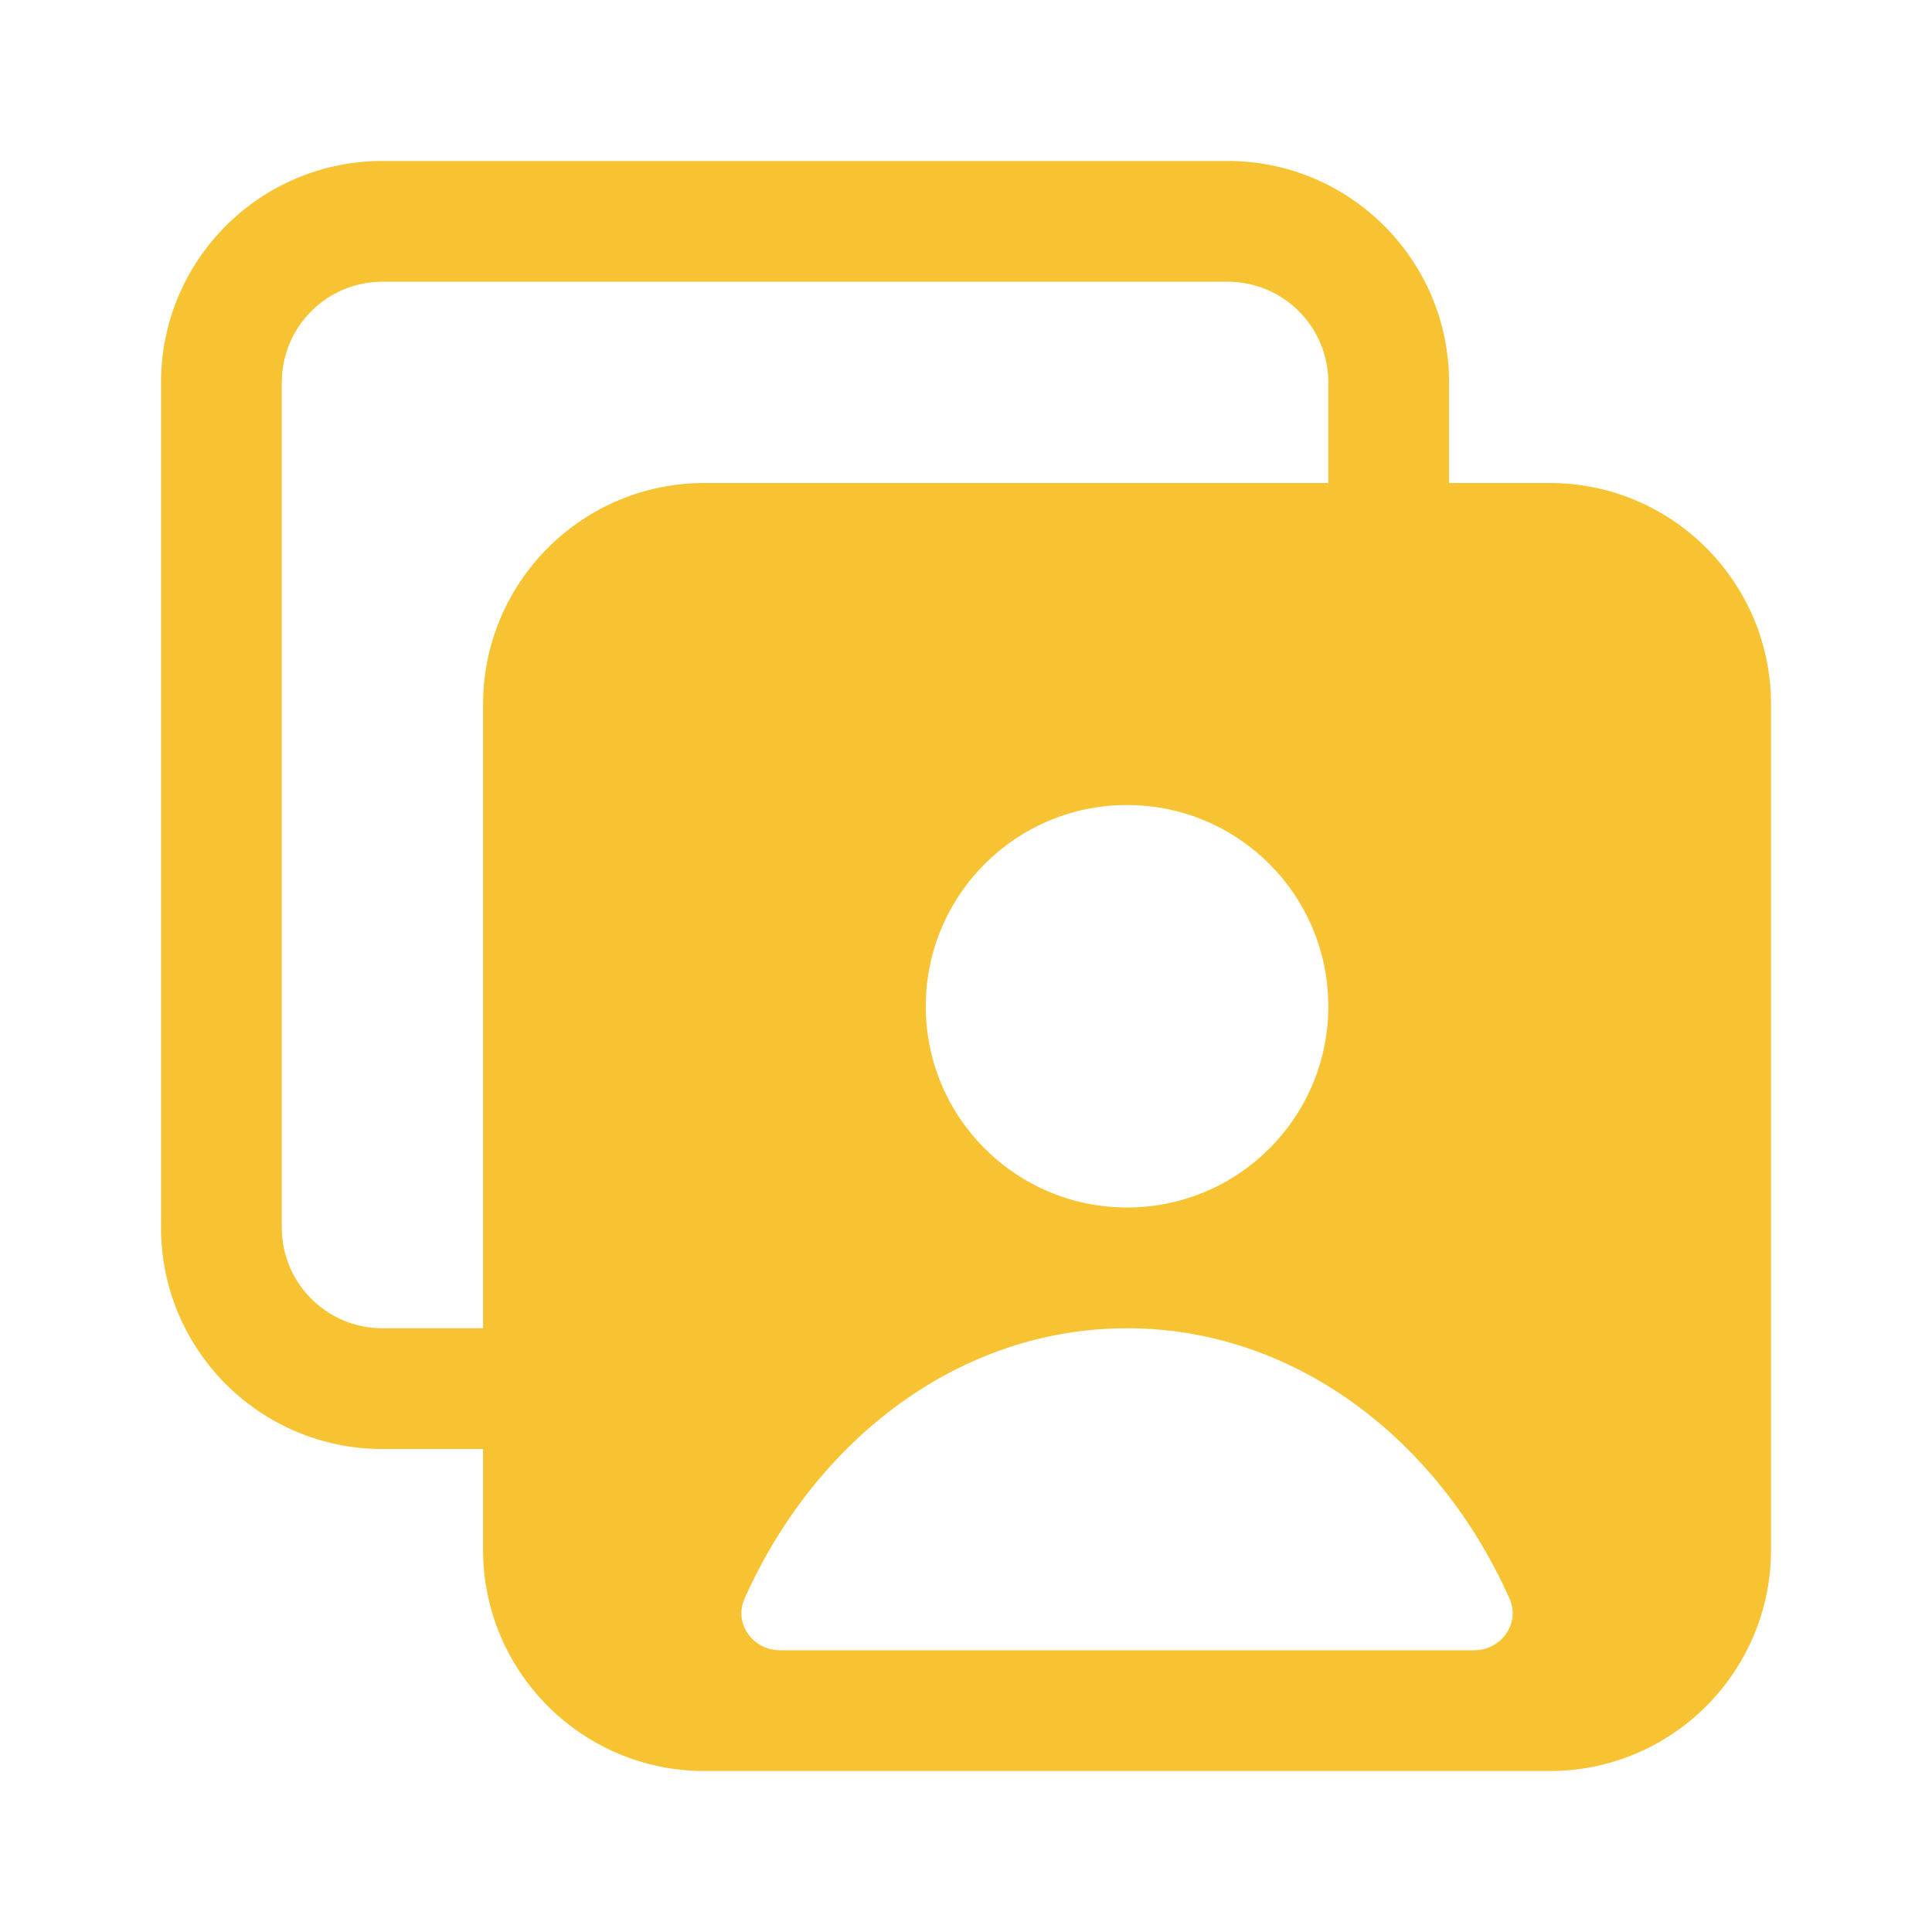 <svg width="28" height="28" viewBox="0 0 28 28" fill="none" xmlns="http://www.w3.org/2000/svg">
<path fill-rule="evenodd" clip-rule="evenodd" d="M5.542 2.333C3.77 2.333 2.334 3.77 2.334 5.542V17.792C2.334 19.564 3.77 21 5.542 21H7.001V22.459C7.001 24.23 8.437 25.667 10.209 25.667H22.459C24.231 25.667 25.667 24.23 25.667 22.459V10.209C25.667 8.437 24.231 7 22.459 7H21.001V5.542C21.001 3.77 19.564 2.333 17.792 2.333H5.542ZM10.209 7H19.251V5.542C19.251 4.736 18.598 4.083 17.792 4.083H5.542C4.737 4.083 4.084 4.736 4.084 5.542V17.792C4.084 18.597 4.737 19.25 5.542 19.25H7.001V10.209C7.001 8.437 8.437 7 10.209 7ZM16.334 19.25C13.924 19.25 11.833 20.839 10.792 23.165C10.629 23.528 10.91 23.917 11.307 23.917H21.361C21.758 23.917 22.039 23.528 21.876 23.165C20.835 20.839 18.744 19.25 16.334 19.25ZM16.334 17.5C17.945 17.5 19.251 16.194 19.251 14.584C19.251 12.973 17.945 11.667 16.334 11.667C14.723 11.667 13.417 12.973 13.417 14.584C13.417 16.194 14.723 17.5 16.334 17.5Z" fill="#F8C332"/>
</svg>
